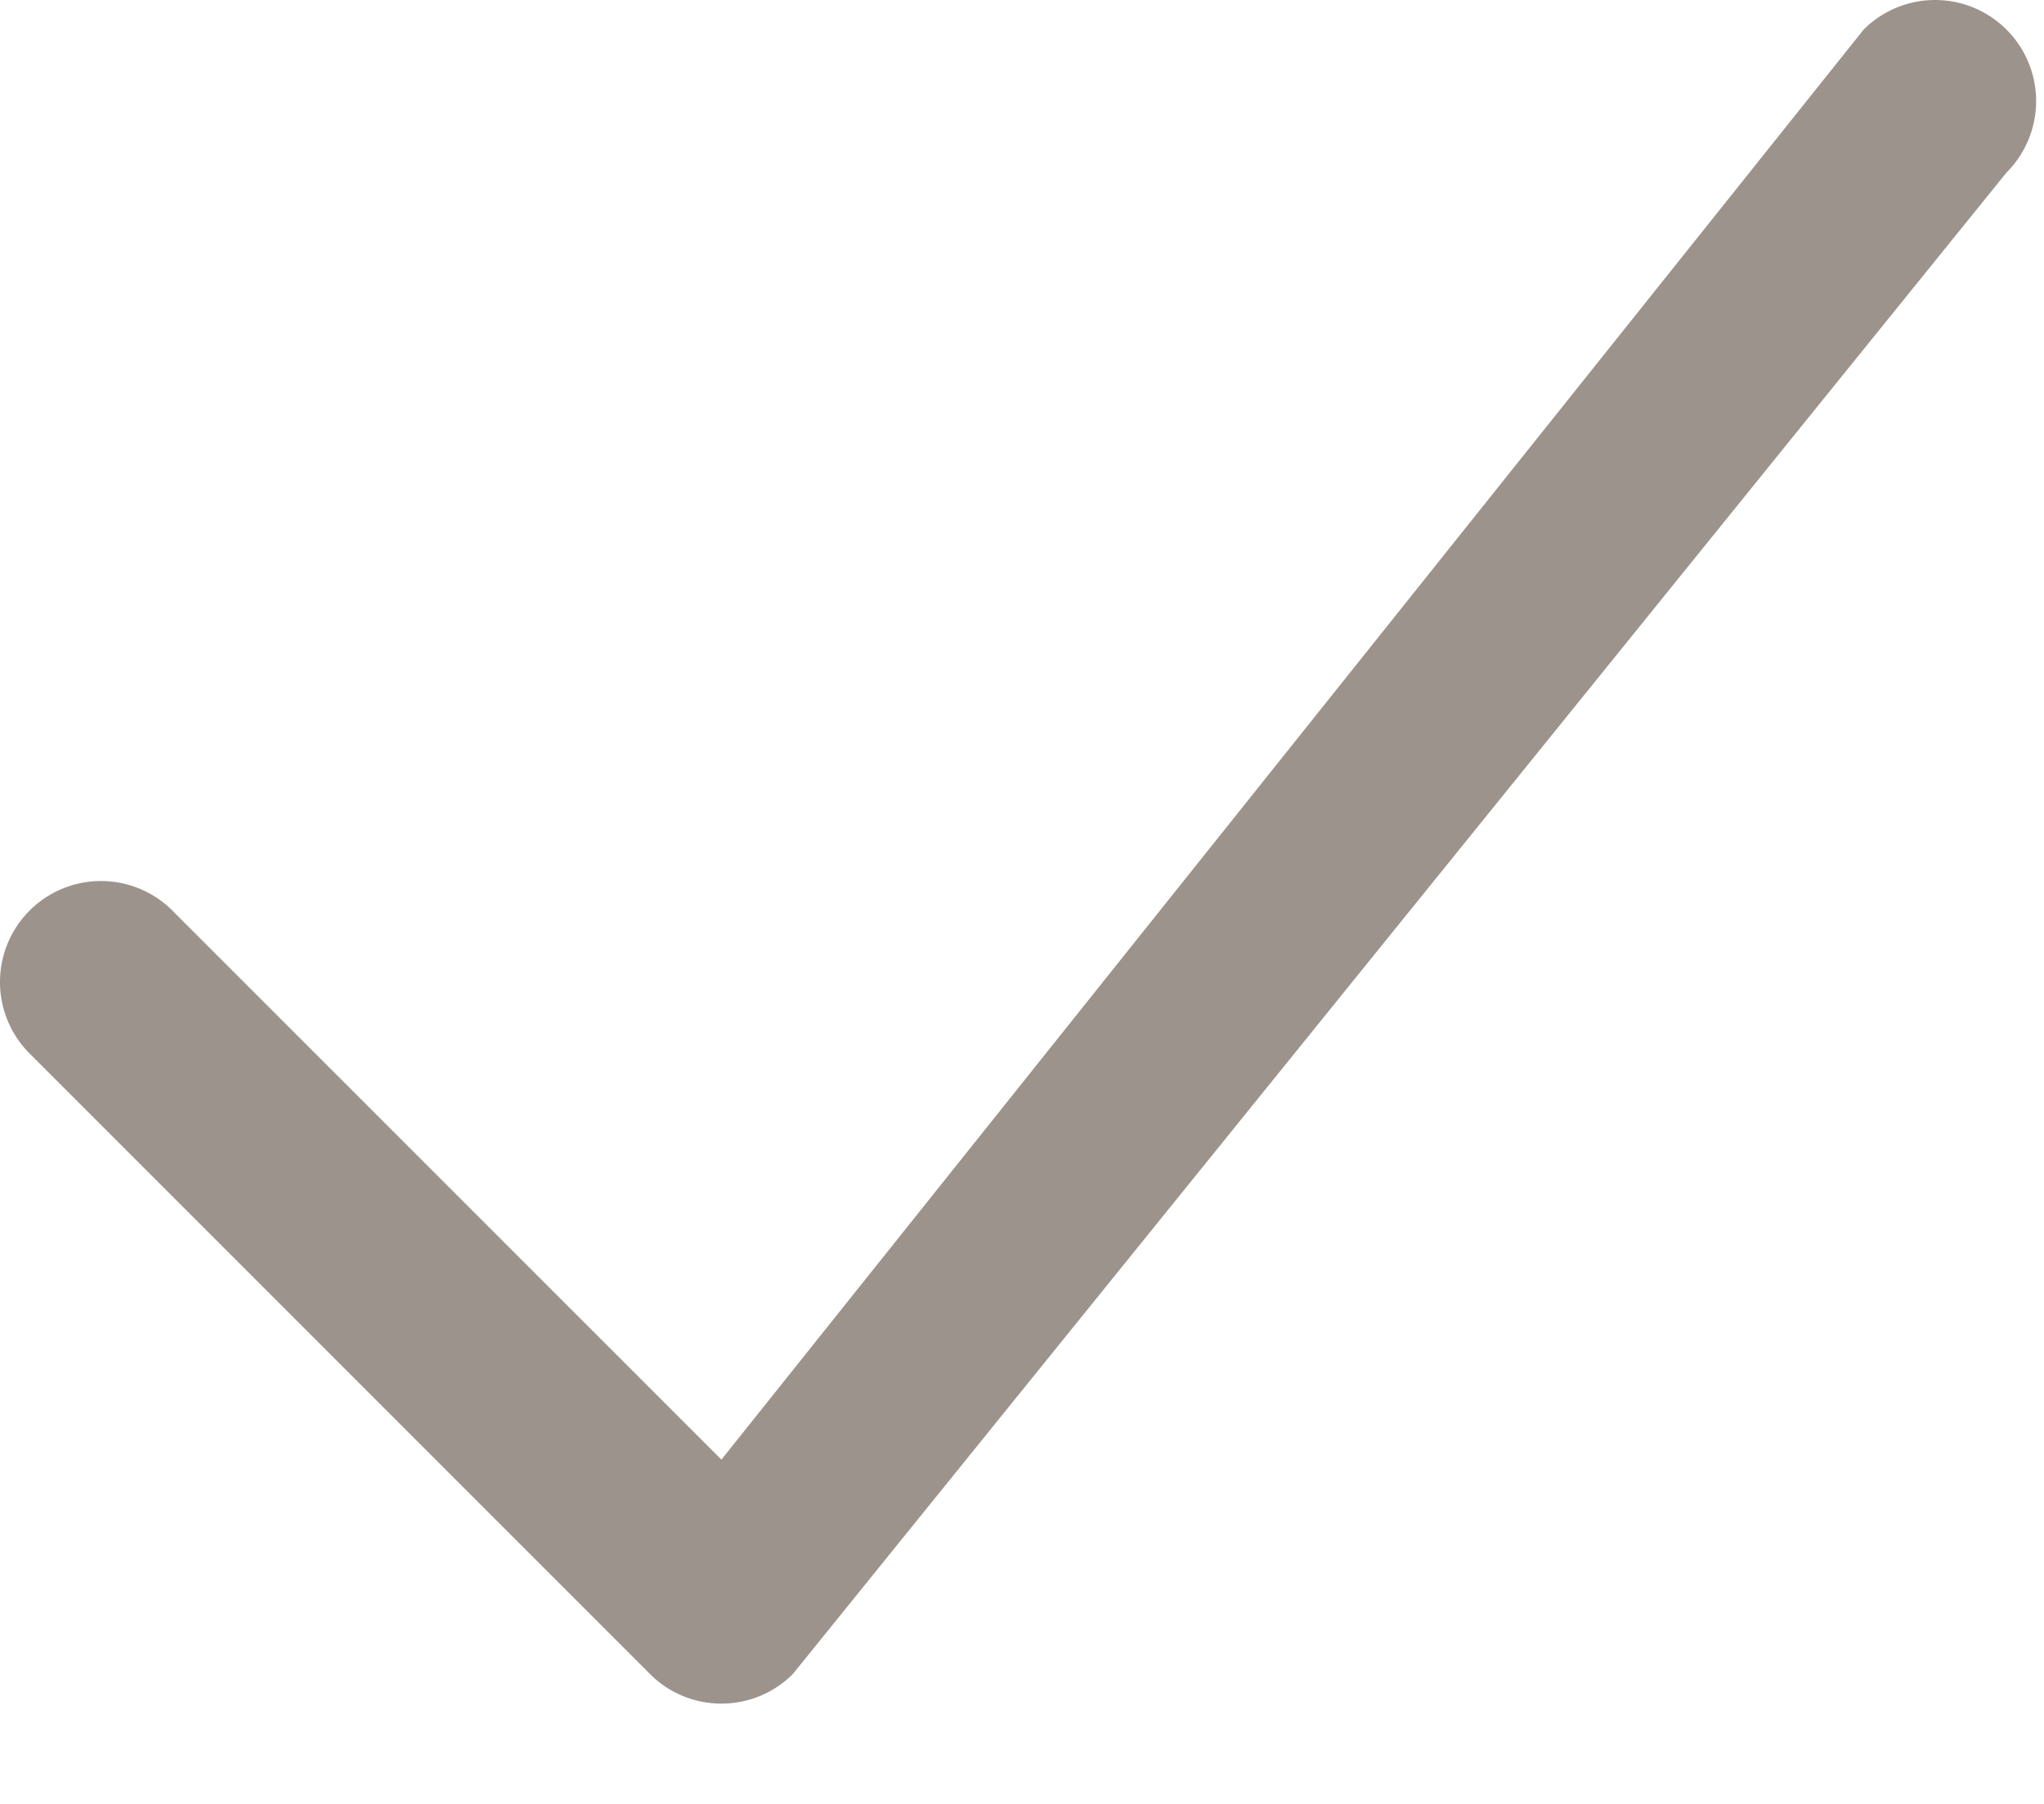 <?xml version="1.0" encoding="utf-8"?><svg width="17" height="15" fill="none" xmlns="http://www.w3.org/2000/svg" viewBox="0 0 17 15"><path d="M6 14.166c.215 0 .43-.082.594-.246L16.688 1.435A.84.84 0 0015.5.246L6 12.137 1.434 7.572A.84.84 0 00.246 8.76l5.16 5.16c.164.164.379.246.594.246z" fill="#9C938C"/></svg>